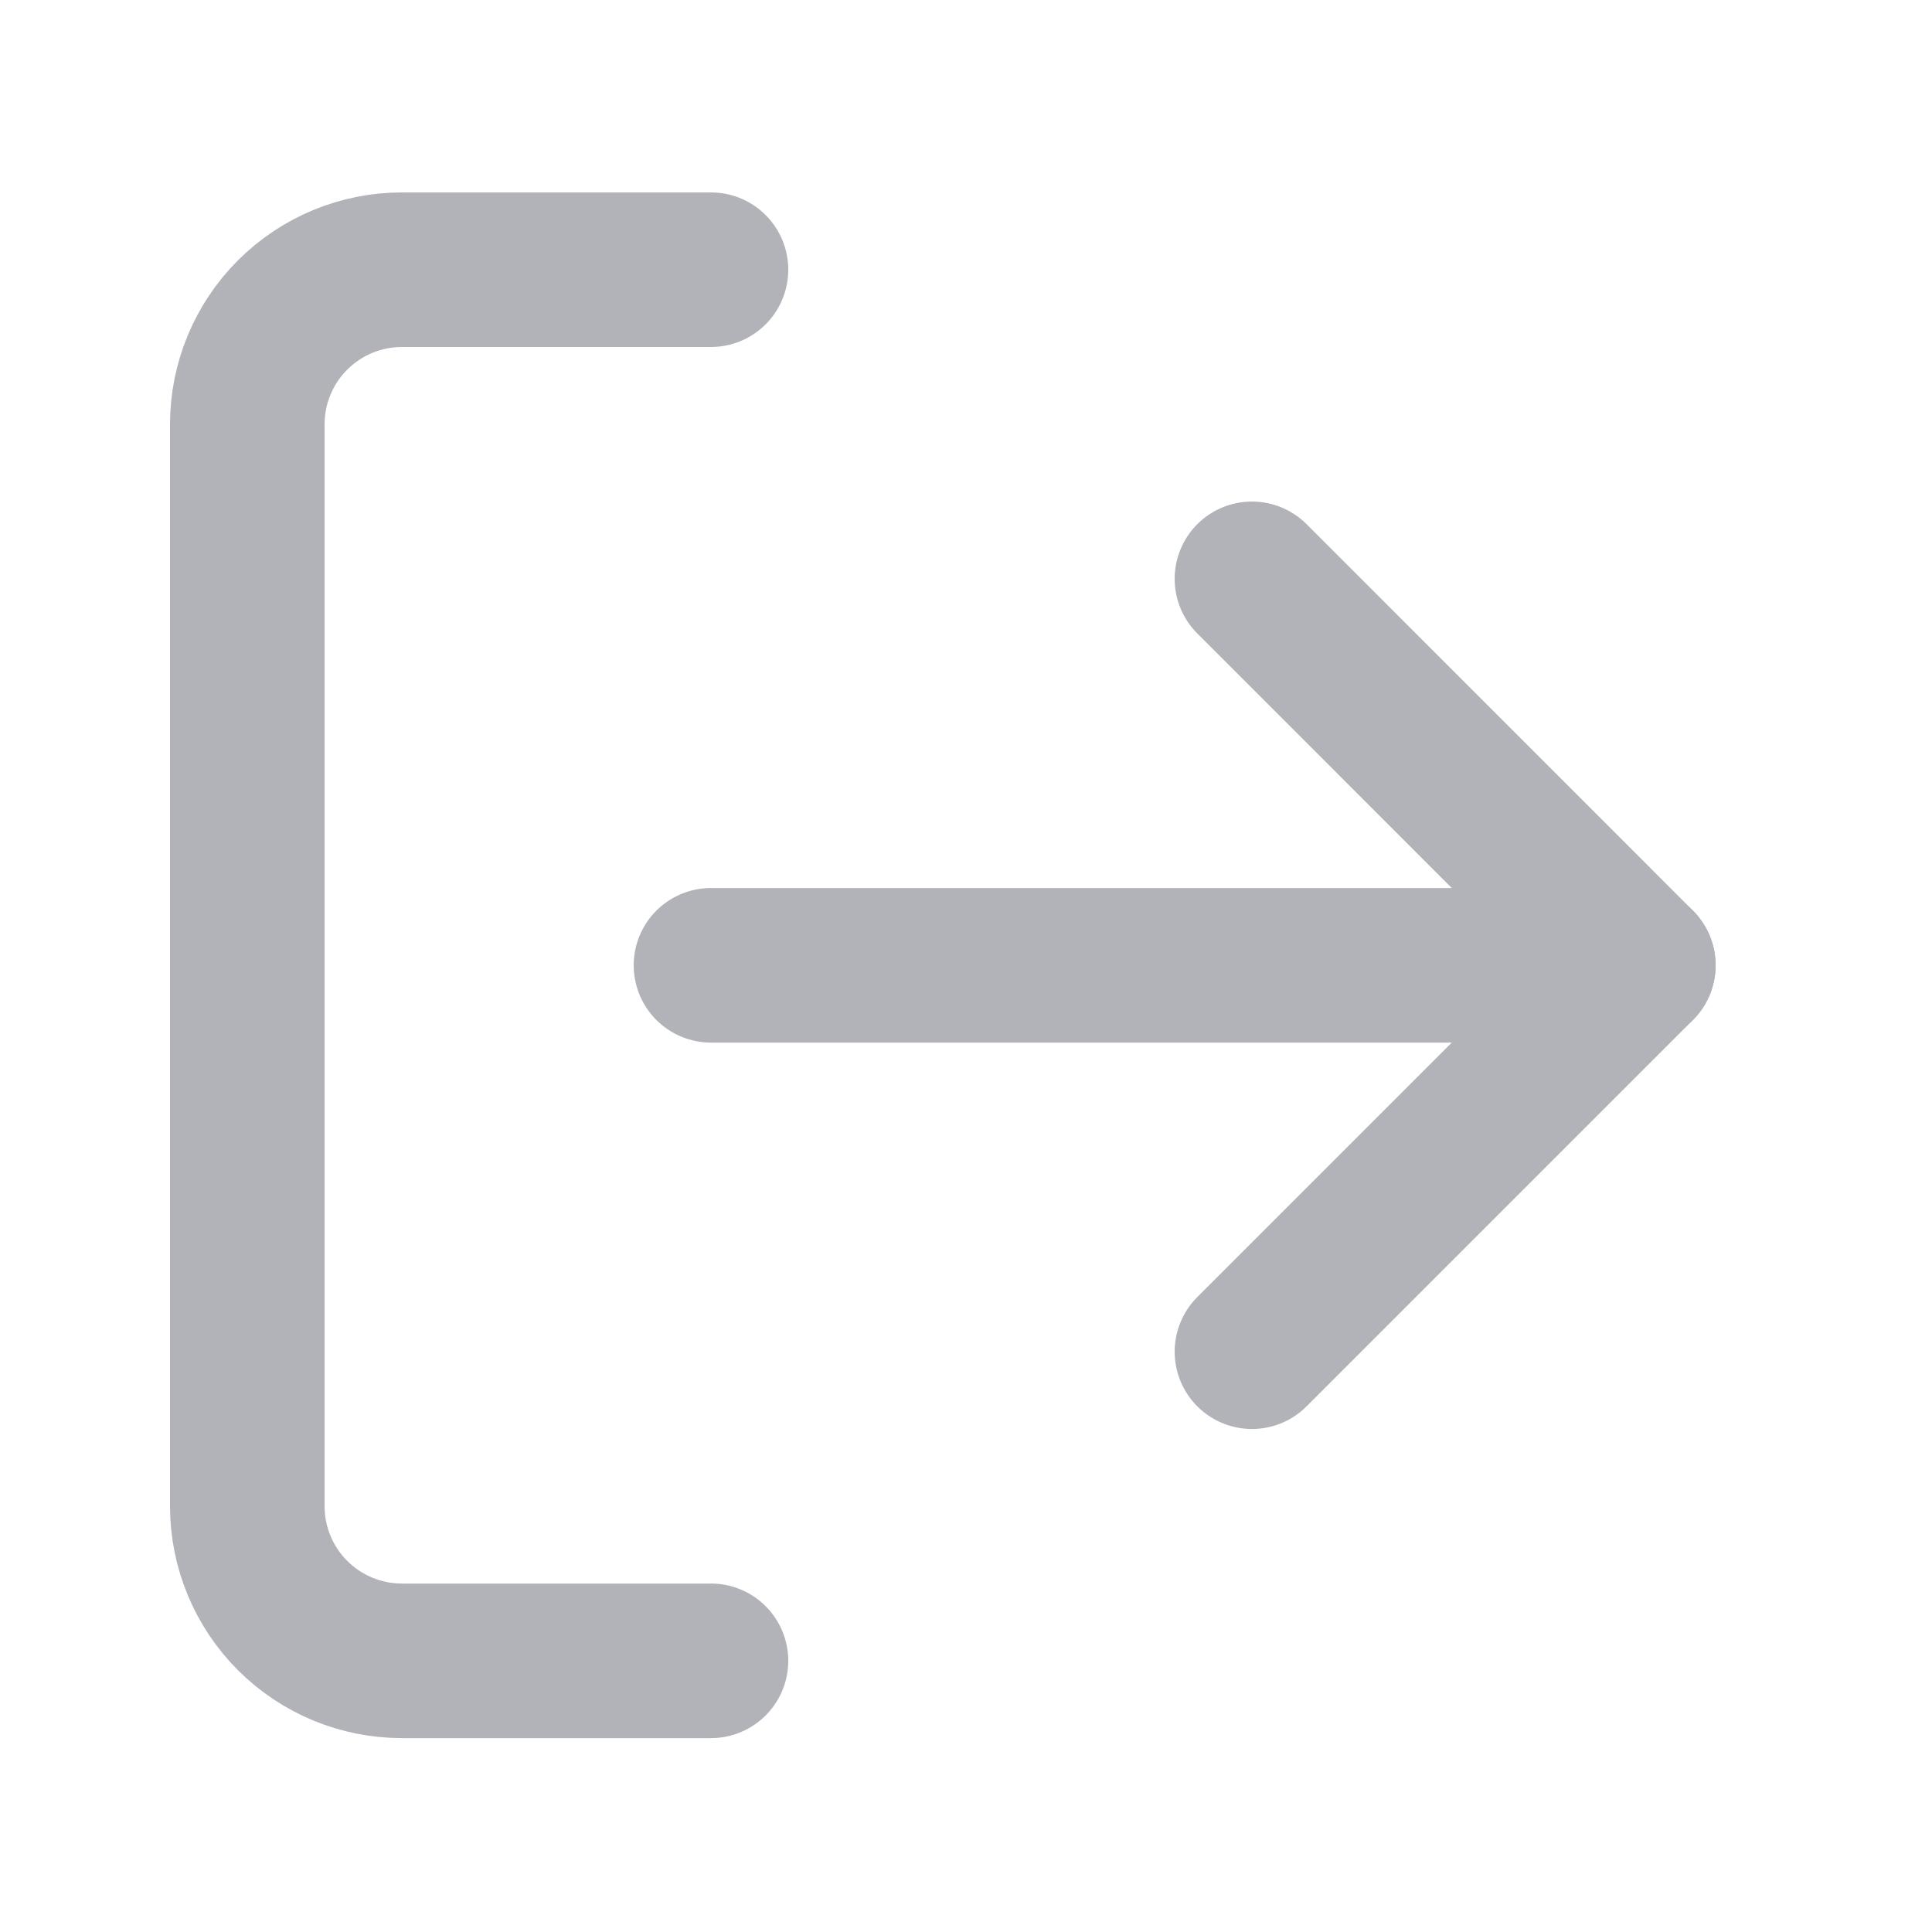 <svg width="25" height="25" viewBox="0 0 25 25" fill="none" xmlns="http://www.w3.org/2000/svg">
<path d="M9.2 21.491H5.2C4.67 21.491 4.161 21.28 3.786 20.905C3.411 20.53 3.2 20.021 3.2 19.491V5.49C3.2 4.96 3.411 4.451 3.786 4.076C4.161 3.701 4.67 3.49 5.2 3.49H9.2" stroke="#B1B3B9" stroke-width="2" stroke-linecap="round" stroke-linejoin="round"/>
<path d="M16.2 17.491L21.2 12.491L16.2 7.49" stroke="#B1B3B9" stroke-width="2" stroke-linecap="round" stroke-linejoin="round"/>
<path d="M21.2 12.491H9.2" stroke="#B1B3B9" stroke-width="2" stroke-linecap="round" stroke-linejoin="round"/>
</svg>
